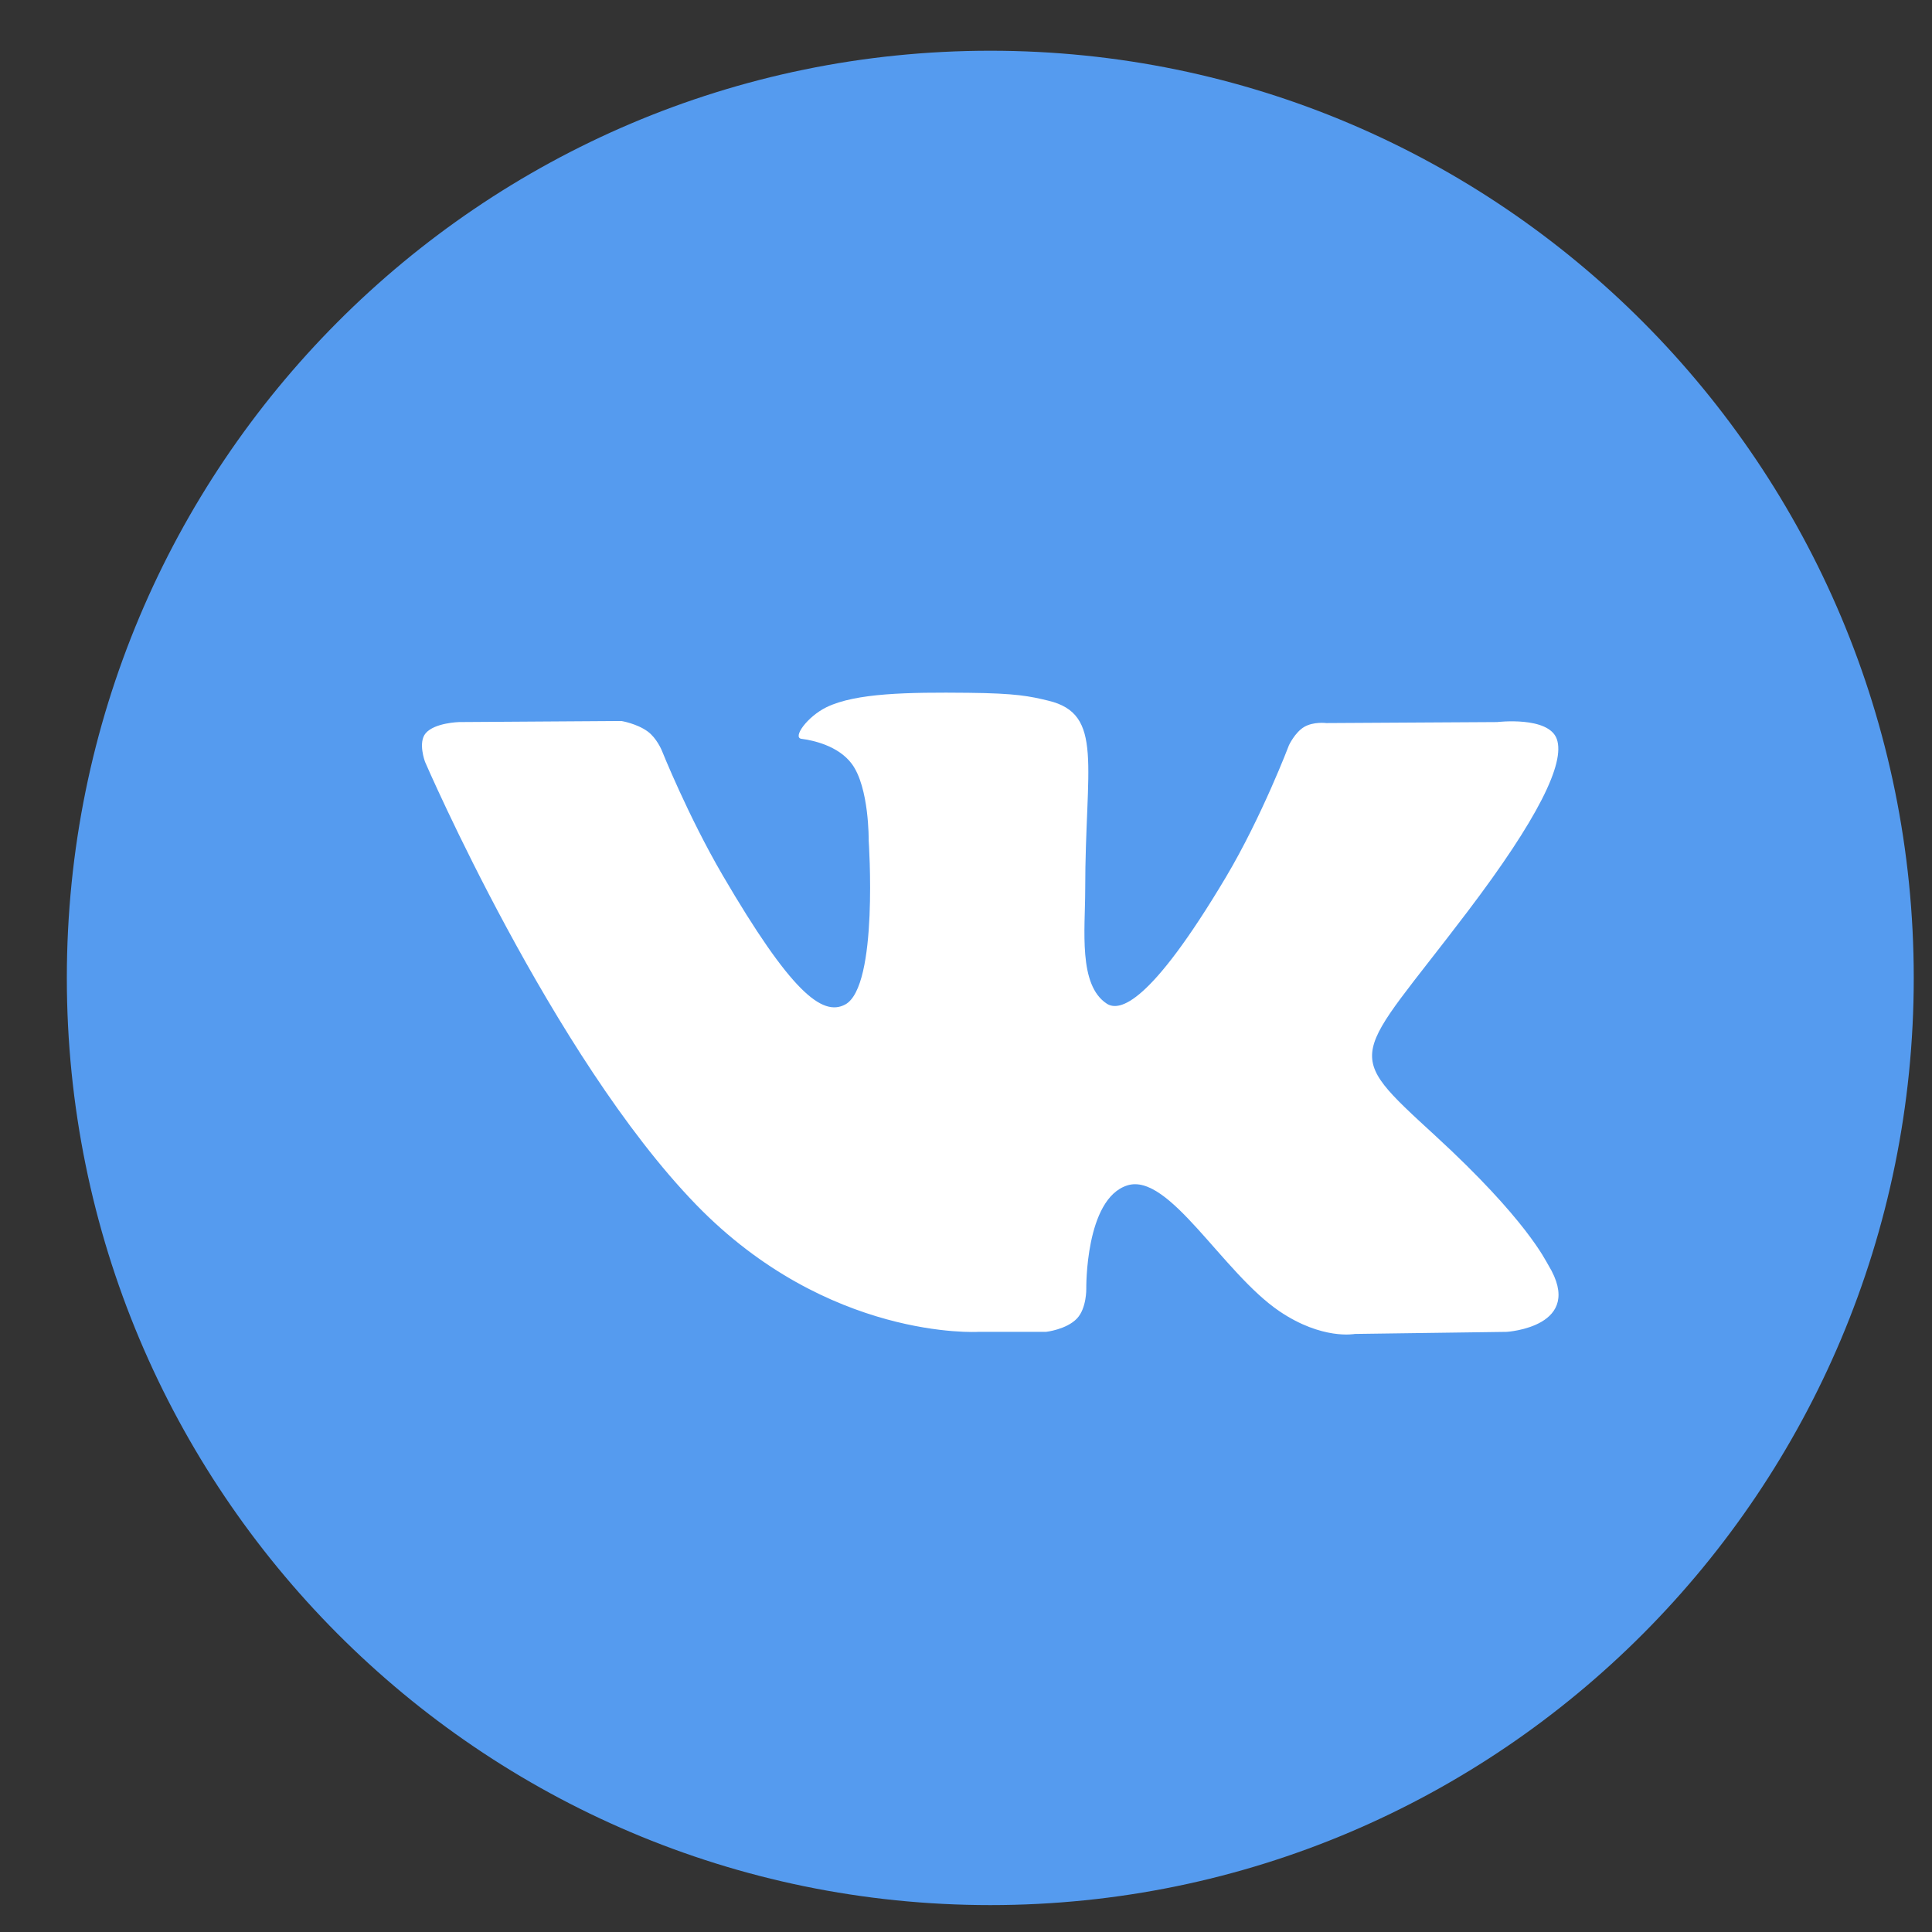 <svg width="27" height="27" viewBox="0 0 27 27" fill="none" xmlns="http://www.w3.org/2000/svg">
<rect x="0" y="0" width="27" height="27" fill="#333333" stroke="none"/>
<path fill-rule="evenodd" clip-rule="evenodd" d="M0.934 13.667C0.934 6.51 6.712 0.709 13.84 0.709C20.967 0.709 26.745 6.51 26.745 13.667C26.745 20.823 20.967 26.624 13.84 26.624C6.712 26.624 0.934 20.823 0.934 13.667Z" fill="#559BEF"/>
<path fill-rule="evenodd" clip-rule="evenodd" d="M14.618 18.613C14.618 18.613 14.905 18.581 15.052 18.425C15.186 18.282 15.181 18.012 15.181 18.012C15.181 18.012 15.163 16.752 15.755 16.566C16.337 16.383 17.085 17.785 17.879 18.324C18.479 18.731 18.934 18.642 18.934 18.642L21.056 18.613C21.056 18.613 22.165 18.545 21.639 17.681C21.596 17.611 21.332 17.042 20.062 15.875C18.732 14.653 18.91 14.851 20.512 12.736C21.488 11.449 21.878 10.663 21.756 10.327C21.64 10.005 20.922 10.091 20.922 10.091L18.534 10.105C18.534 10.105 18.357 10.082 18.226 10.159C18.098 10.235 18.014 10.413 18.014 10.413C18.014 10.413 17.637 11.409 17.133 12.257C16.069 14.044 15.644 14.138 15.47 14.028C15.066 13.768 15.166 12.988 15.166 12.433C15.166 10.701 15.432 9.978 14.65 9.792C14.39 9.729 14.199 9.689 13.535 9.682C12.683 9.673 11.962 9.685 11.553 9.882C11.281 10.014 11.072 10.308 11.2 10.325C11.357 10.345 11.715 10.42 11.904 10.675C12.149 11.005 12.14 11.745 12.14 11.745C12.14 11.745 12.281 13.785 11.812 14.038C11.49 14.211 11.049 13.857 10.101 12.235C9.615 11.404 9.248 10.486 9.248 10.486C9.248 10.486 9.178 10.315 9.051 10.222C8.898 10.111 8.684 10.076 8.684 10.076L6.415 10.091C6.415 10.091 6.074 10.1 5.949 10.247C5.838 10.377 5.94 10.647 5.94 10.647C5.94 10.647 7.717 14.762 9.729 16.836C11.574 18.737 13.669 18.613 13.669 18.613H14.618Z" fill="white"/>
</svg>
